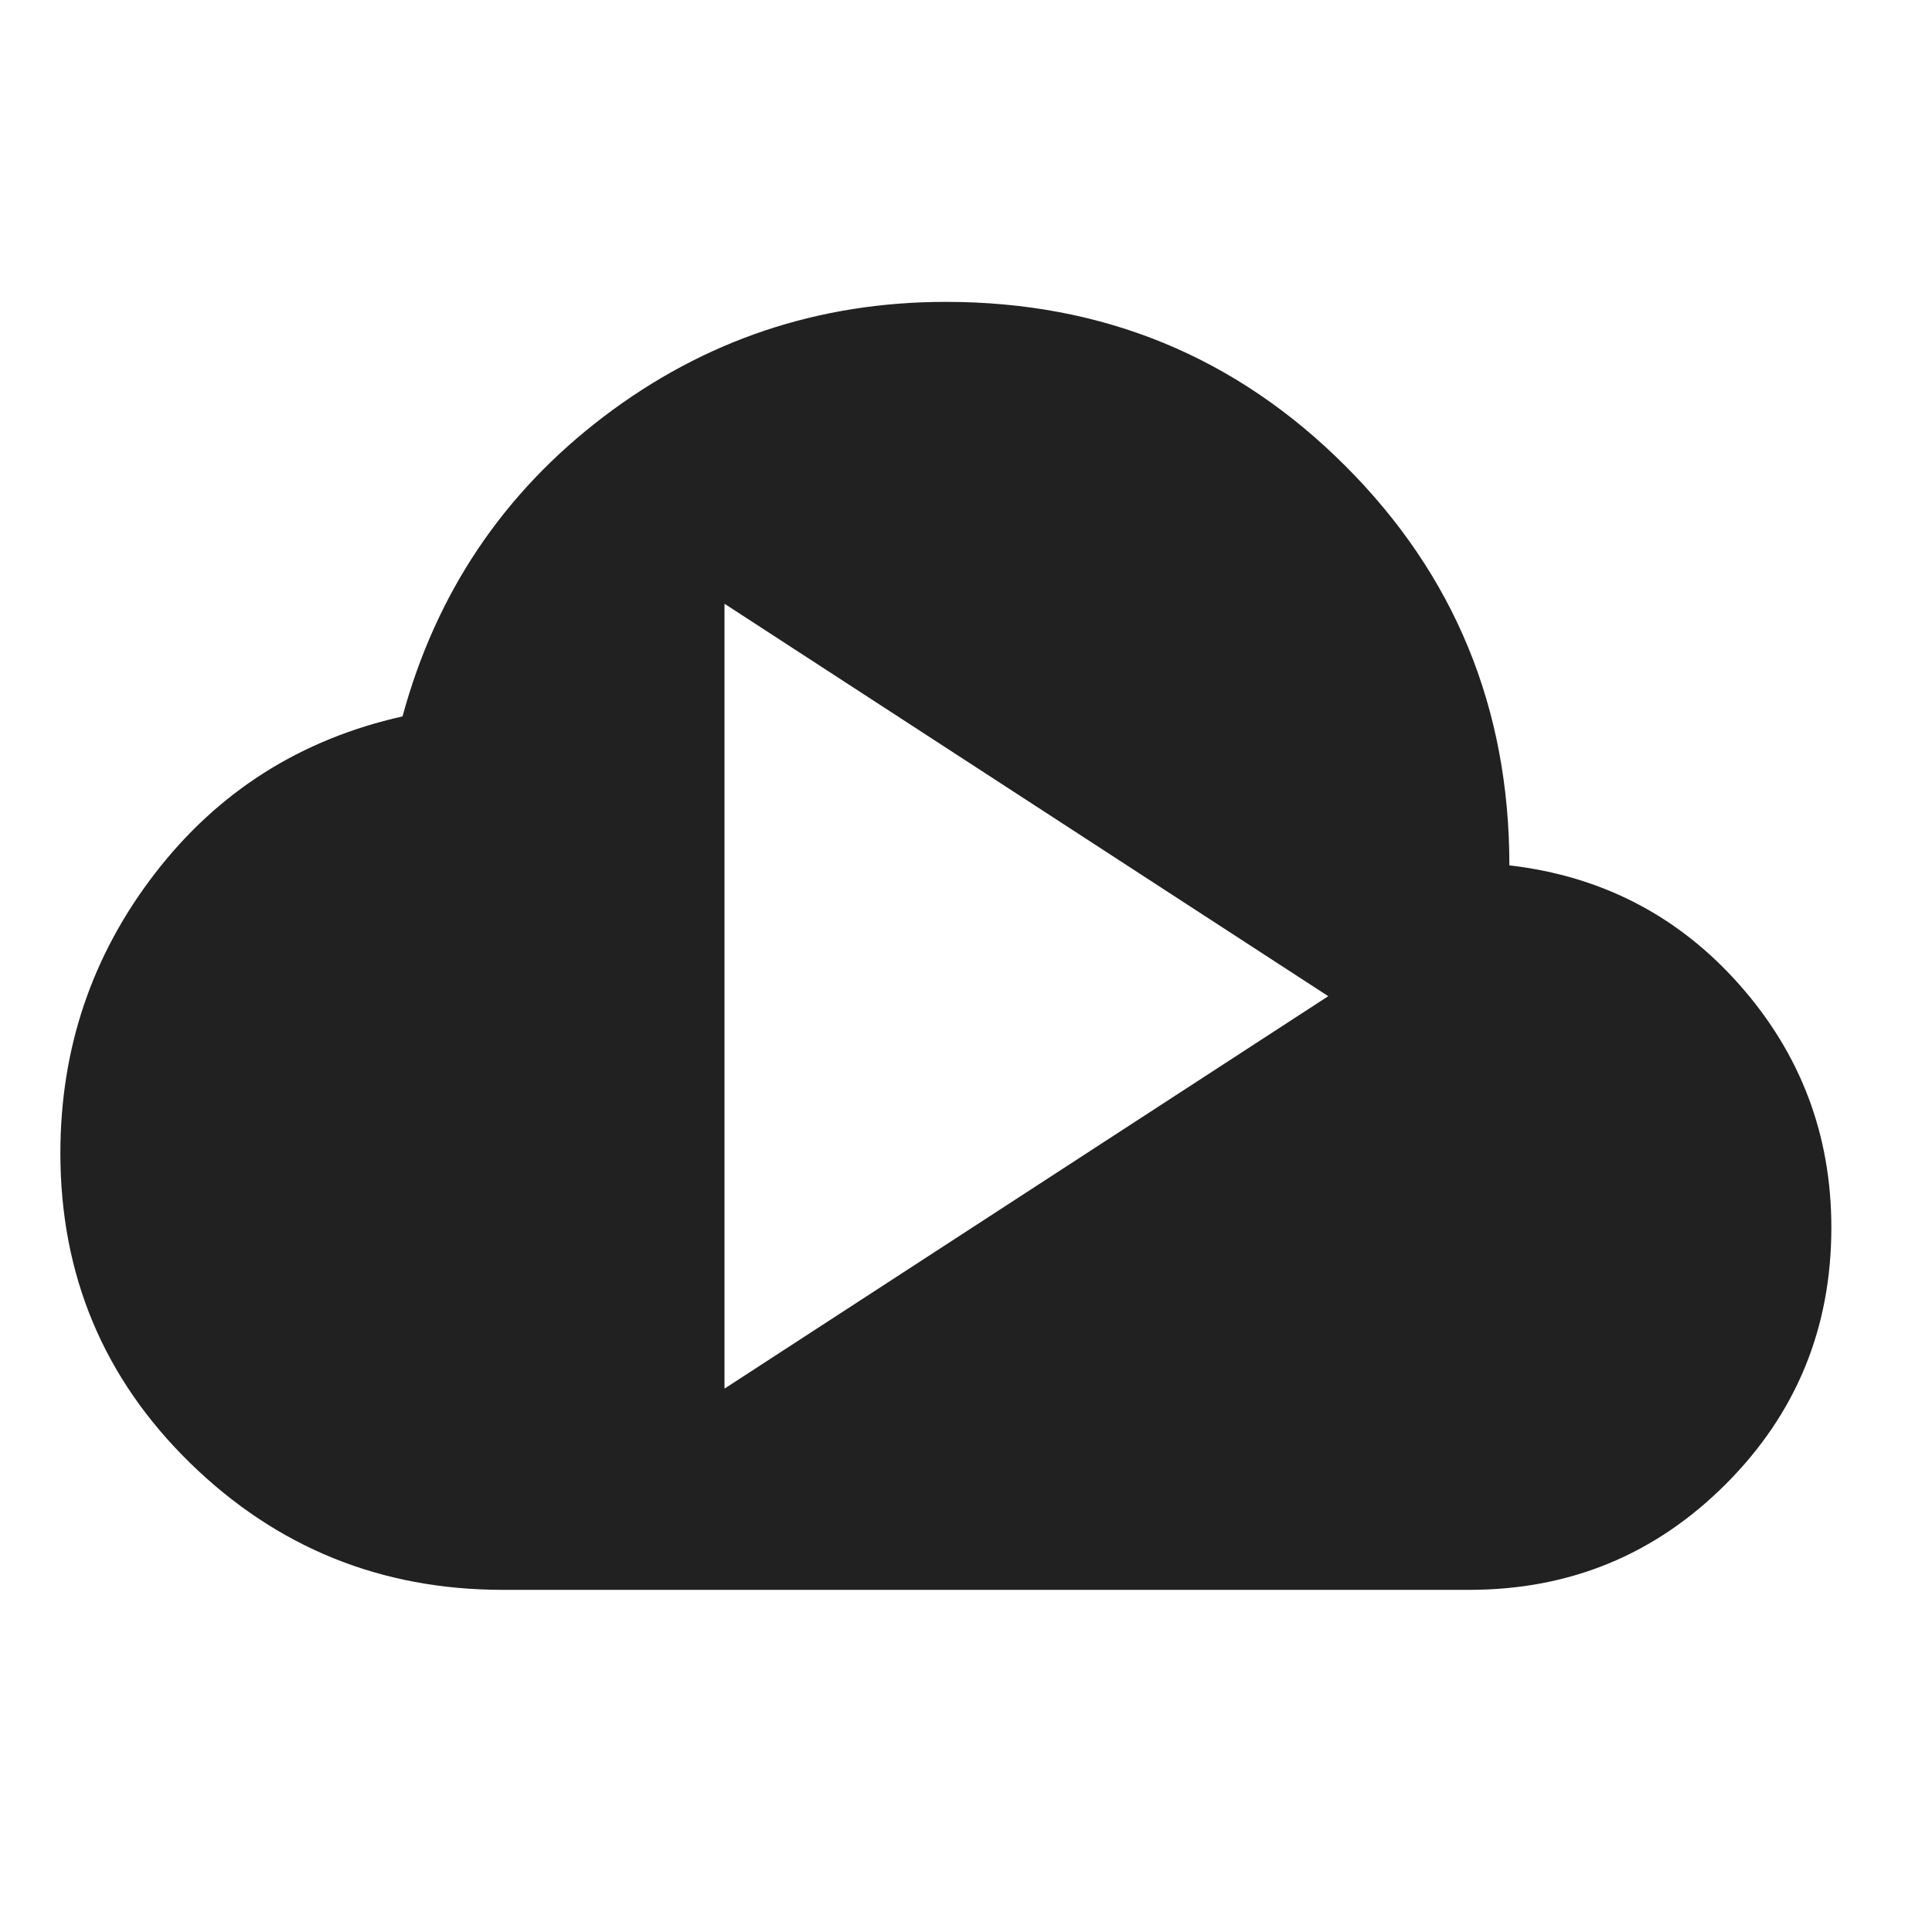<svg width="32" height="32" viewBox="0 0 32 32" fill="none" xmlns="http://www.w3.org/2000/svg">
<path d="M15.667 5C18.267 5 20.472 5.906 22.283 7.717C24.094 9.528 25 11.733 25 14.333C26.533 14.511 27.805 15.172 28.816 16.316C29.827 17.461 30.333 18.8 30.333 20.333C30.333 22 29.75 23.416 28.583 24.583C27.416 25.75 26 26.333 24.333 26.333H8.333C6.311 26.333 4.584 25.633 3.15 24.233C1.717 22.833 1 21.122 1 19.1C1 17.366 1.522 15.822 2.566 14.467C3.611 13.111 4.978 12.244 6.667 11.866C7.223 9.822 8.334 8.167 10 6.9C11.667 5.634 13.556 5 15.667 5ZM12 23L22 16.5L12 10V23Z" fill="#212121"/>
</svg>
